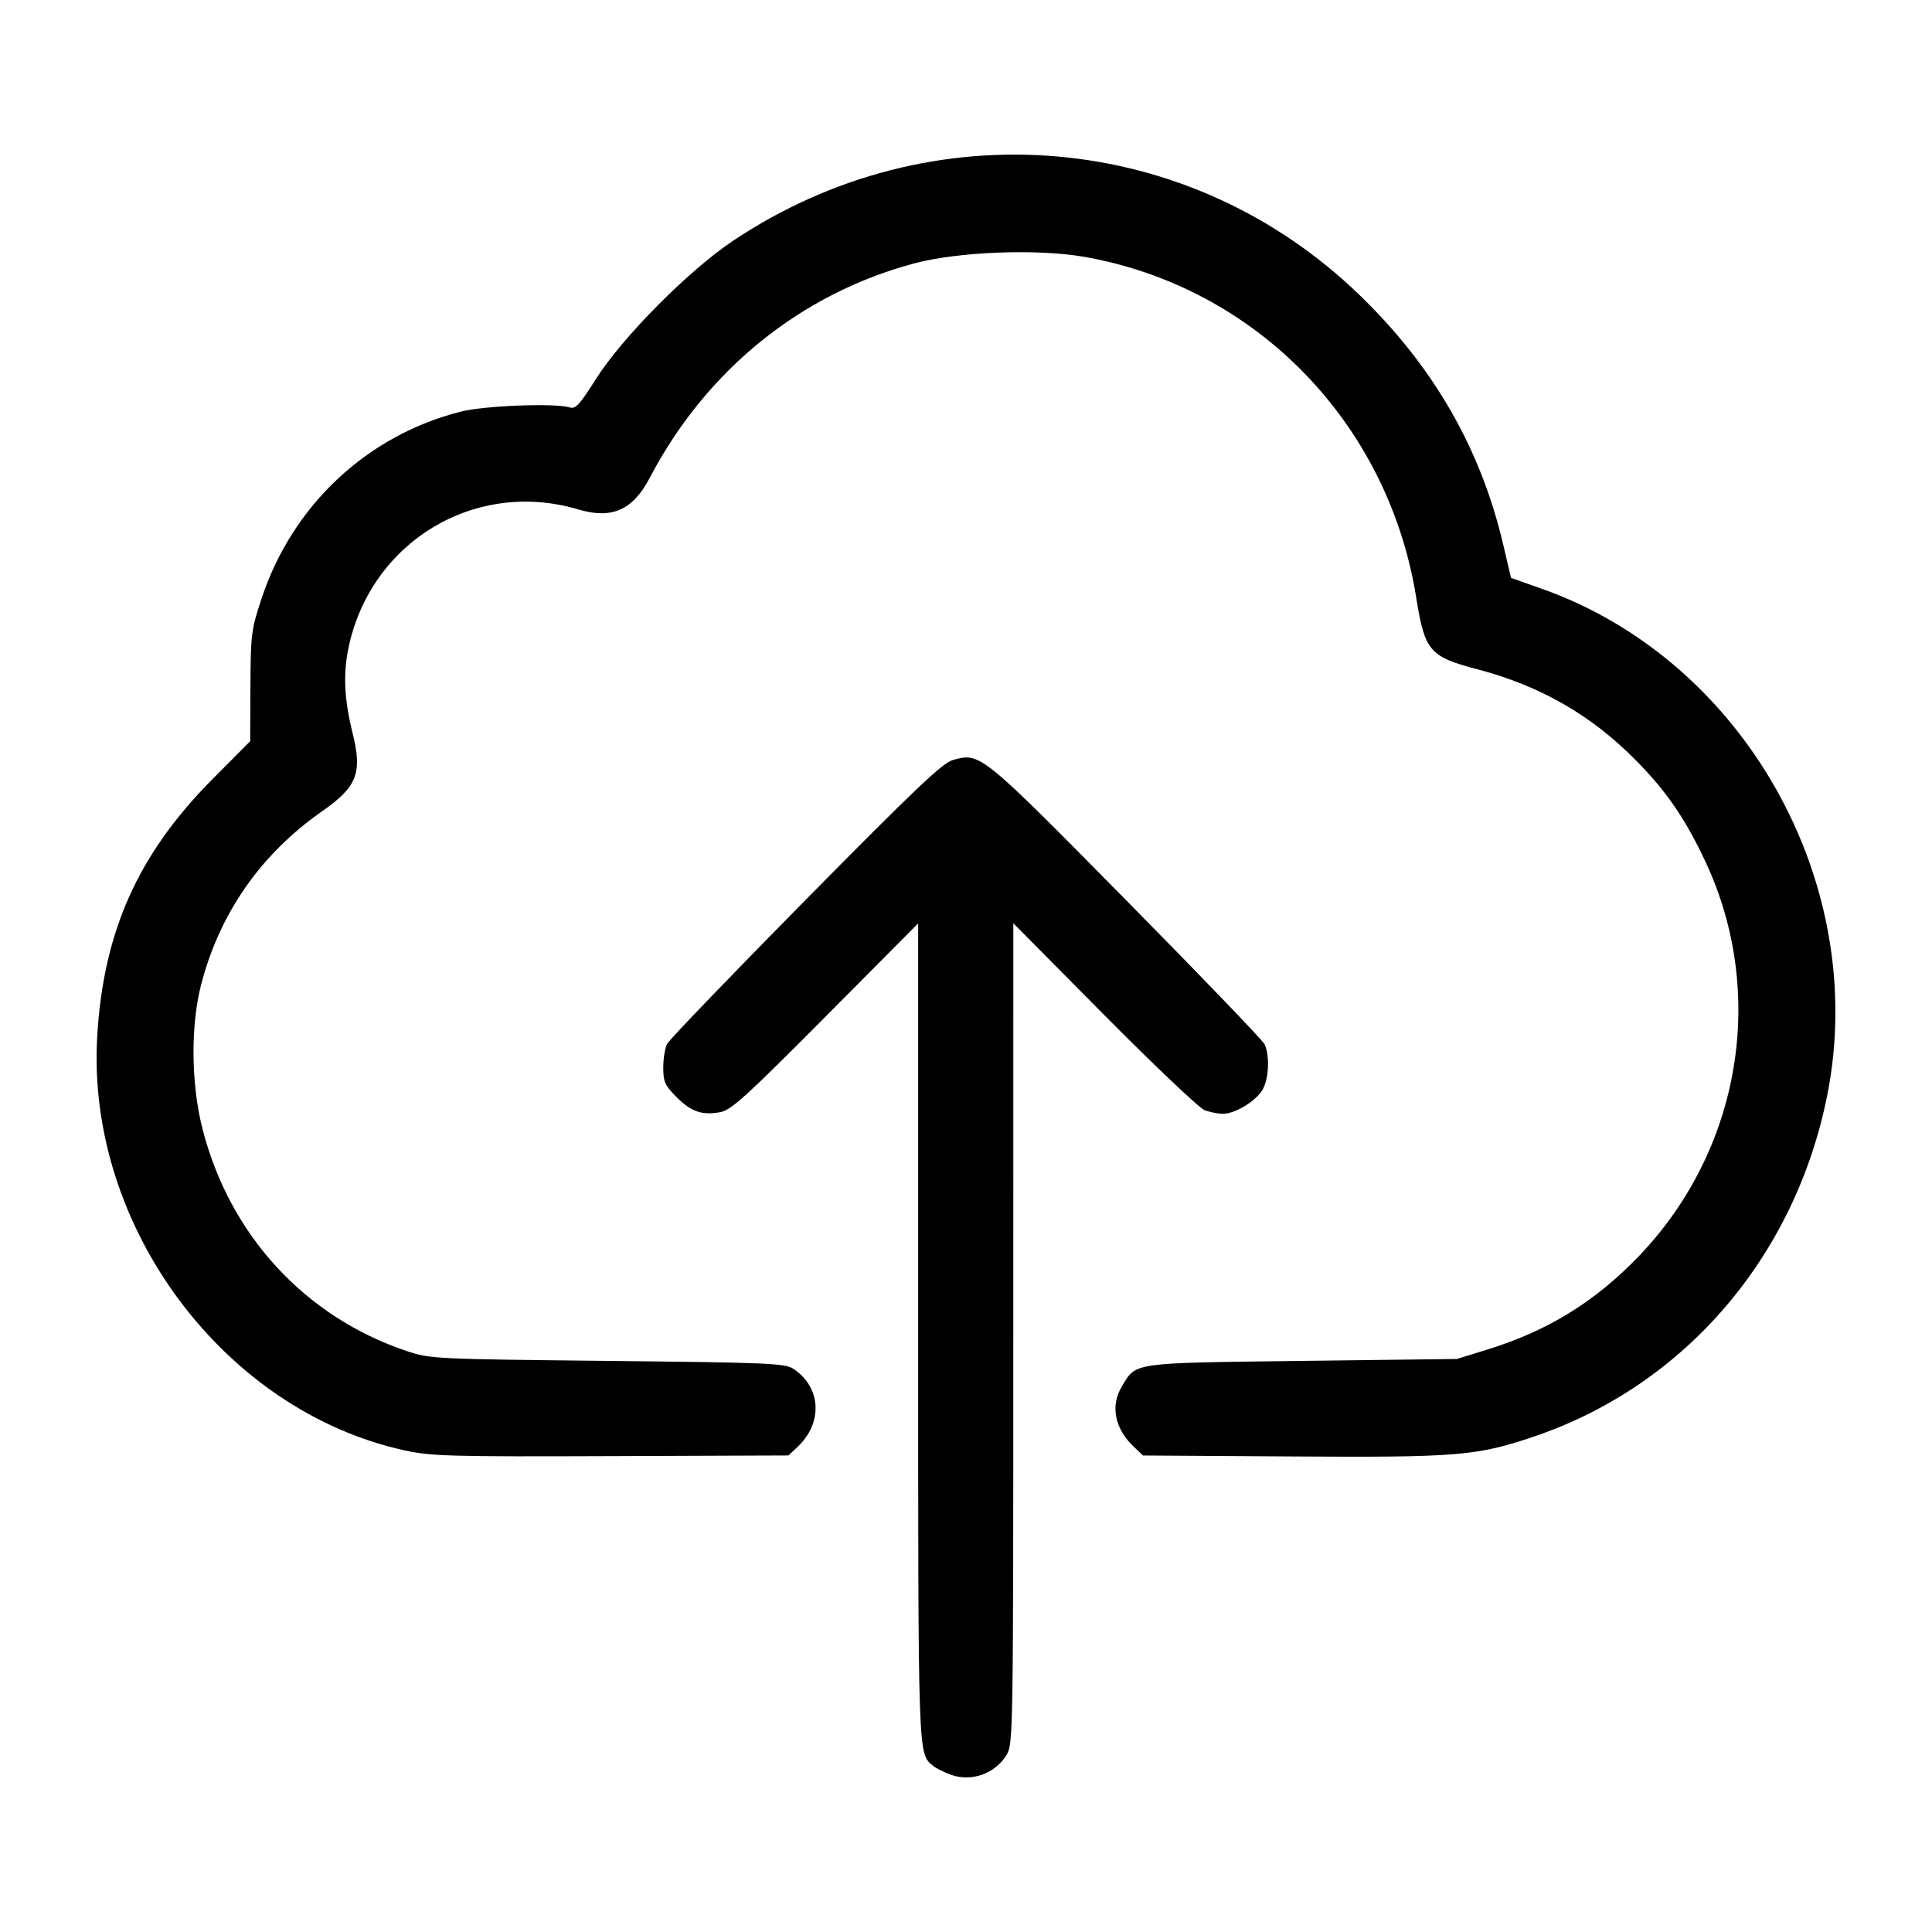 <?xml version="1.0" encoding="UTF-8" standalone="no"?>
<!-- Created with Inkscape (http://www.inkscape.org/) -->

<svg
   width="50mm"
   height="50mm"
   viewBox="0 0 50 50"
   version="1.1"
   id="svg408"
   xml:space="preserve"
   inkscape:version="1.2.1 (9c6d41e410, 2022-07-14)"
   sodipodi:docname="upload.svg"
   xmlns:inkscape="http://www.inkscape.org/namespaces/inkscape"
   xmlns:sodipodi="http://sodipodi.sourceforge.net/DTD/sodipodi-0.dtd"
   xmlns="http://www.w3.org/2000/svg"
   xmlns:svg="http://www.w3.org/2000/svg"><sodipodi:namedview
     id="namedview410"
     pagecolor="#ffffff"
     bordercolor="#000000"
     borderopacity="0.25"
     inkscape:showpageshadow="2"
     inkscape:pageopacity="0.0"
     inkscape:pagecheckerboard="0"
     inkscape:deskcolor="#d1d1d1"
     inkscape:document-units="mm"
     showgrid="false"
     inkscape:zoom="2.0913616"
     inkscape:cx="56.661652"
     inkscape:cy="125.51632"
     inkscape:window-width="1920"
     inkscape:window-height="991"
     inkscape:window-x="-9"
     inkscape:window-y="-9"
     inkscape:window-maximized="1"
     inkscape:current-layer="layer1" /><defs
     id="defs405" /><g
     inkscape:label="Layer 1"
     inkscape:groupmode="layer"
     id="layer1"><path
       style="fill:#000000;stroke-width:0.088"
       d="m 24.619,45.934 c -0.182,-0.064 -0.396,-0.172 -0.475,-0.238 C 23.755,45.37 23.762,45.568 23.762,34.45 V 23.897 l -2.397,2.413 c -2.063,2.076 -2.443,2.421 -2.726,2.473 -0.472,0.087 -0.756,-0.012 -1.138,-0.398 -0.293,-0.296 -0.336,-0.392 -0.336,-0.755 0,-0.229 0.044,-0.503 0.097,-0.61 0.053,-0.107 1.666,-1.784 3.584,-3.728 2.85,-2.888 3.547,-3.55 3.817,-3.624 0.709,-0.194 0.707,-0.196 4.476,3.624 1.918,1.944 3.531,3.621 3.584,3.728 0.143,0.286 0.118,0.898 -0.049,1.183 -0.173,0.296 -0.71,0.622 -1.026,0.622 -0.123,0 -0.336,-0.042 -0.472,-0.093 -0.136,-0.051 -1.306,-1.16 -2.6,-2.465 L 26.225,23.894 26.224,34.512 c -3.32e-4,10.374 -0.004,10.624 -0.172,10.902 -0.293,0.485 -0.905,0.707 -1.434,0.519 z M 10.481,37.538 C 5.796,36.518 2.238,31.741 2.515,26.843 2.67,24.117 3.568,22.107 5.502,20.161 l 0.972,-0.977 0.007,-1.422 c 0.007,-1.35 0.022,-1.465 0.287,-2.268 0.796,-2.415 2.734,-4.232 5.165,-4.843 0.616,-0.155 2.442,-0.224 2.814,-0.106 0.147,0.046 0.256,-0.072 0.66,-0.713 0.684,-1.088 2.41,-2.831 3.569,-3.604 5.142,-3.432 11.817,-2.849 16.219,1.417 1.91,1.851 3.124,3.963 3.708,6.449 l 0.202,0.862 0.79,0.279 c 5.234,1.847 8.487,7.614 7.394,13.109 -0.832,4.182 -3.698,7.517 -7.593,8.835 -1.48,0.501 -1.969,0.541 -6.24,0.514 l -3.874,-0.025 -0.235,-0.222 c -0.501,-0.473 -0.618,-1.063 -0.31,-1.572 0.375,-0.621 0.221,-0.599 4.661,-0.654 l 4.006,-0.05 0.792,-0.245 c 1.566,-0.485 2.789,-1.239 3.924,-2.423 C 45.049,29.756 45.732,25.701 44.135,22.296 43.614,21.185 43.122,20.47 42.326,19.666 41.176,18.503 39.854,17.746 38.232,17.32 36.998,16.997 36.872,16.849 36.653,15.473 35.932,10.949 32.506,7.429 28.063,6.647 26.855,6.435 24.809,6.512 23.674,6.813 20.727,7.595 18.273,9.582 16.816,12.365 c -0.438,0.837 -0.981,1.078 -1.85,0.819 -2.67,-0.796 -5.381,0.84 -5.949,3.592 -0.14,0.679 -0.108,1.326 0.109,2.2 0.255,1.028 0.116,1.386 -0.784,2.015 -1.595,1.115 -2.663,2.648 -3.14,4.503 -0.271,1.057 -0.257,2.562 0.036,3.711 0.701,2.753 2.65,4.876 5.288,5.76 0.604,0.202 0.704,0.207 5.193,0.255 4.177,0.044 4.598,0.062 4.814,0.205 0.72,0.477 0.77,1.396 0.108,2.02 l -0.235,0.222 -4.588,0.017 c -4.156,0.016 -4.659,0.002 -5.336,-0.146 z"
       id="path541" /></g></svg>
